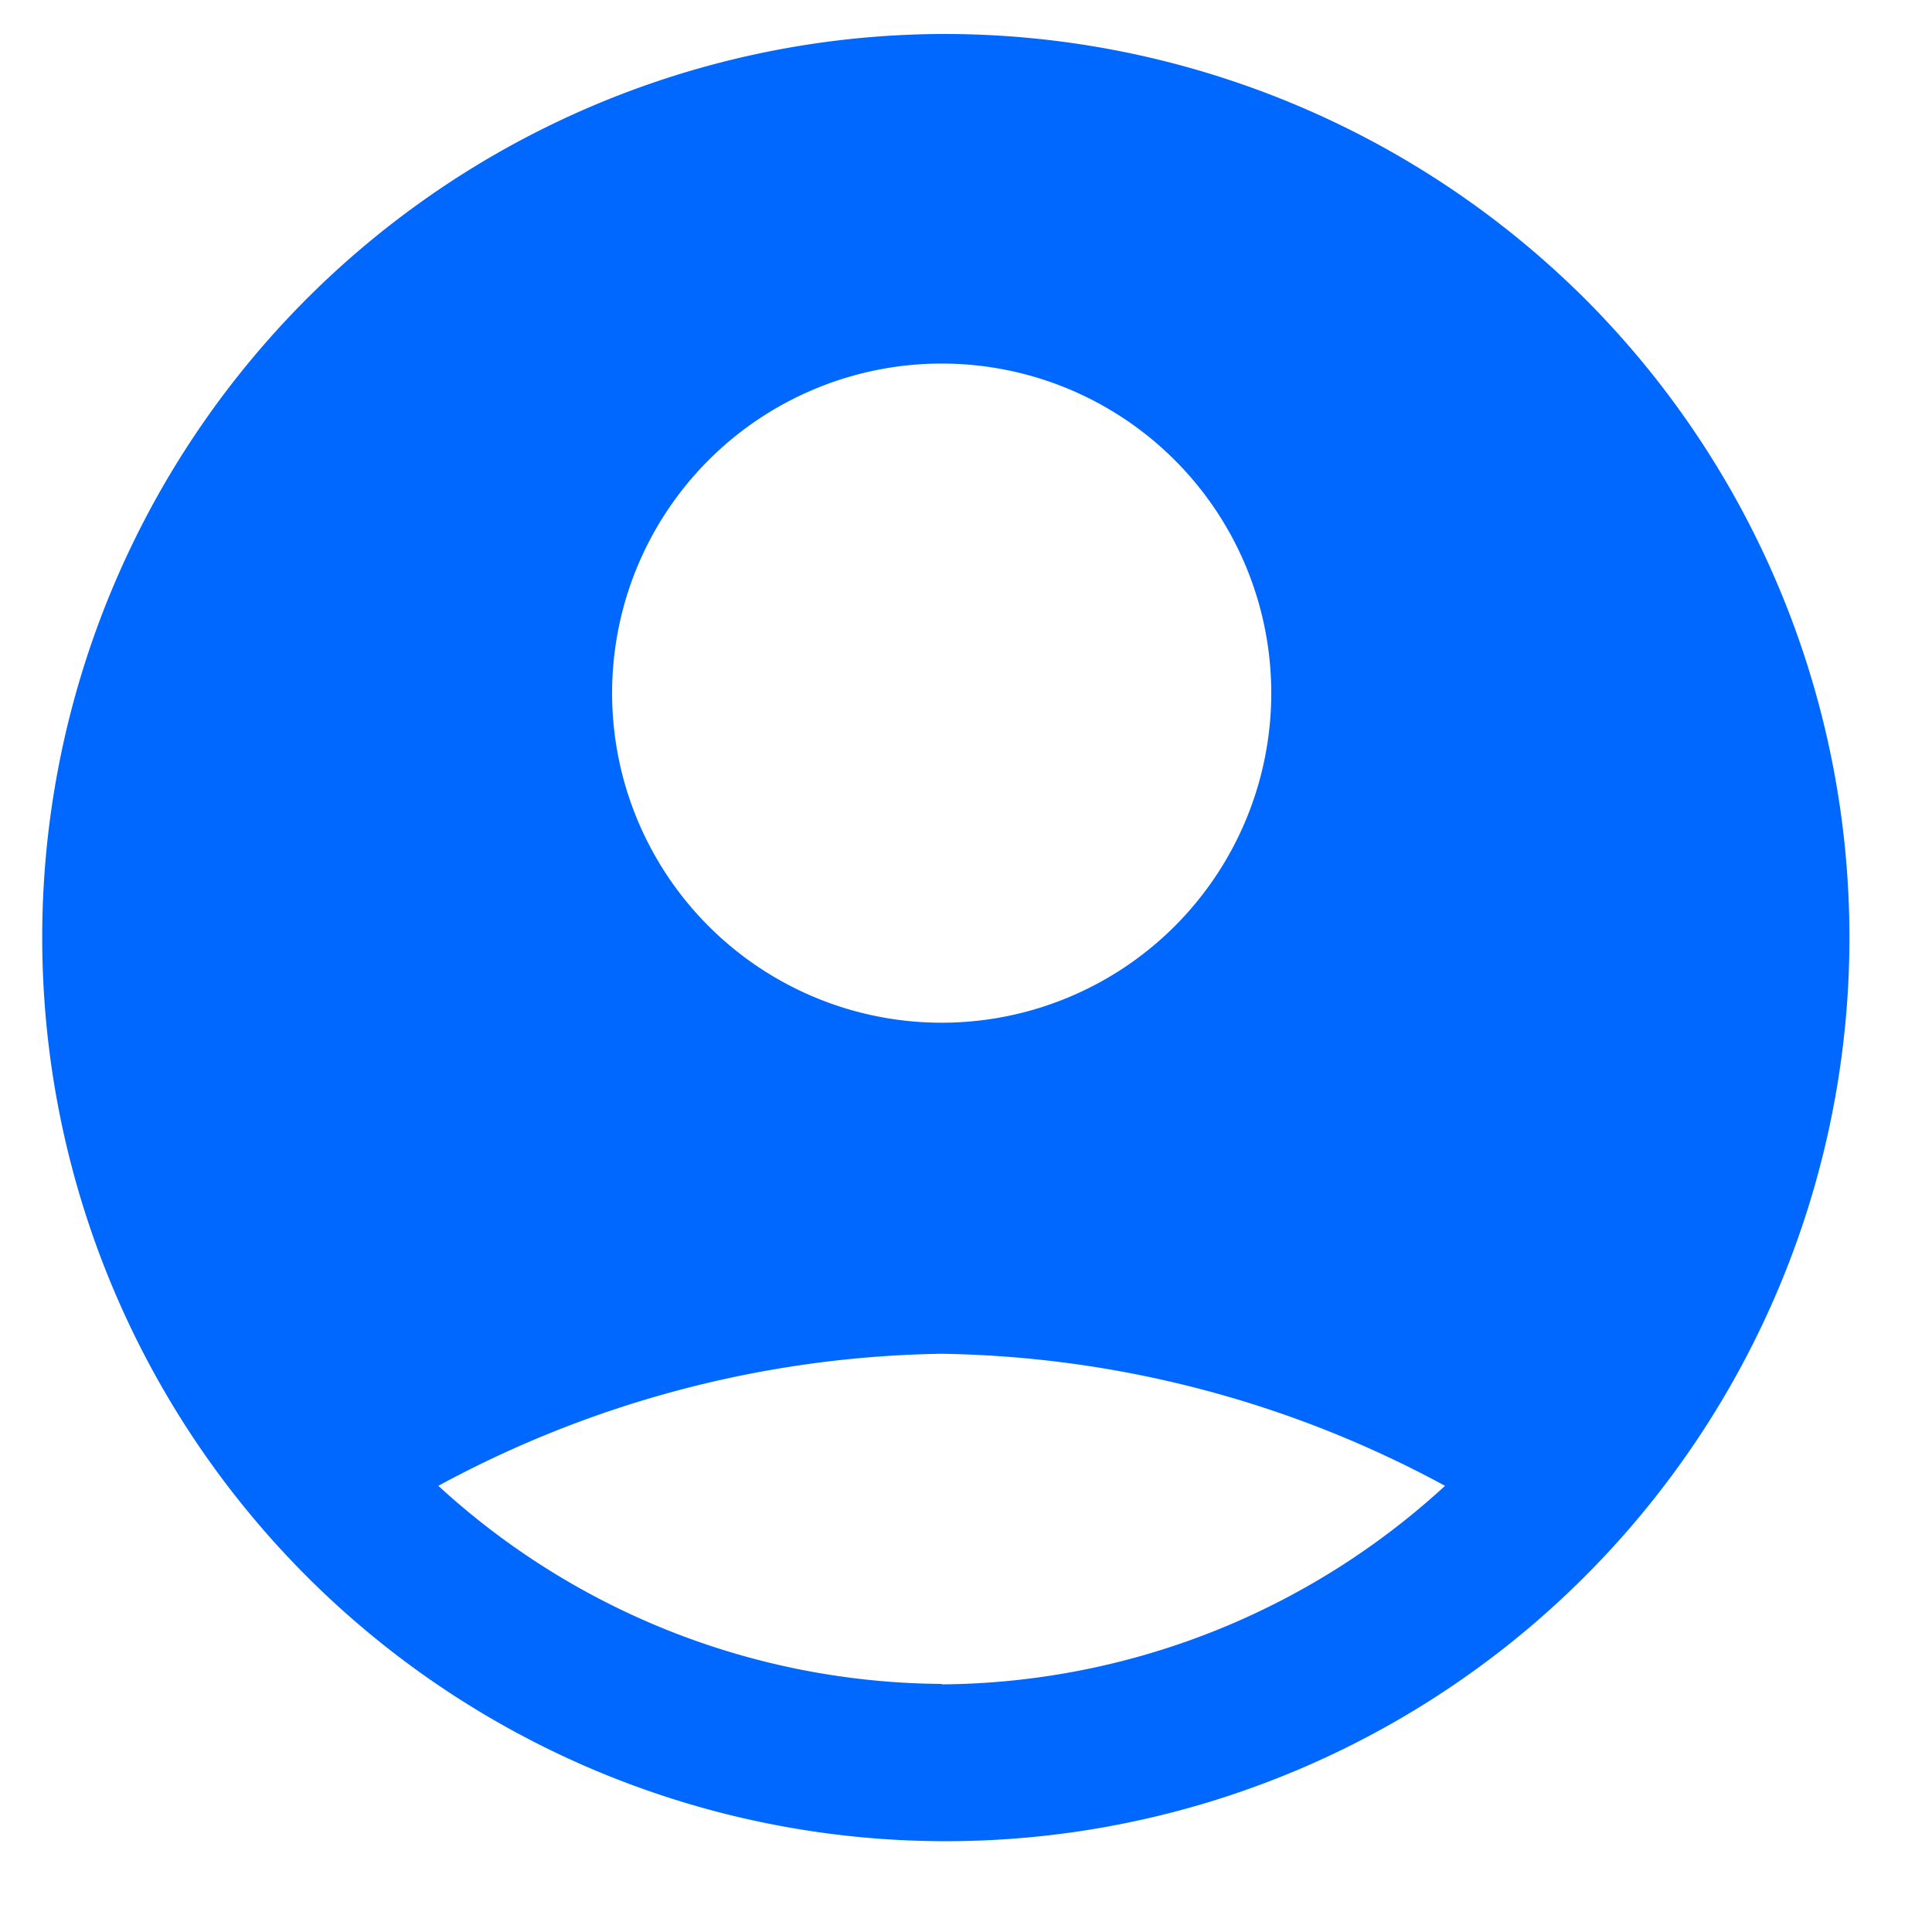 <svg xmlns="http://www.w3.org/2000/svg" width="17" height="17" viewBox="0 0 17 17">
  <g id="Layer_2" data-name="Layer 2" transform="translate(-0.427 -0.427)">
    <g id="invisible_box" data-name="invisible box">
      <rect id="Rectangle_738" data-name="Rectangle 738" width="17" height="17" transform="translate(0.427 0.427)" fill="none"/>
    </g>
    <g id="icons_Q2" data-name="icons Q2" transform="translate(0.726 0.726)">
      <path id="Path_2884" data-name="Path 2884" d="M9.987,2a7.951,7.951,0,1,0,5.659,2.329A7.987,7.987,0,0,0,9.987,2Zm0,2.9a2.9,2.9,0,1,1-2.9,2.9,2.9,2.9,0,0,1,2.9-2.9Zm0,11.618a6.608,6.608,0,0,1-4.429-1.743,9.585,9.585,0,0,1,4.429-1.162,9.585,9.585,0,0,1,4.429,1.162A6.608,6.608,0,0,1,9.987,16.522Z" transform="translate(-2 -2)" fill="#0068ff"/>
    </g>
  </g>
</svg>
